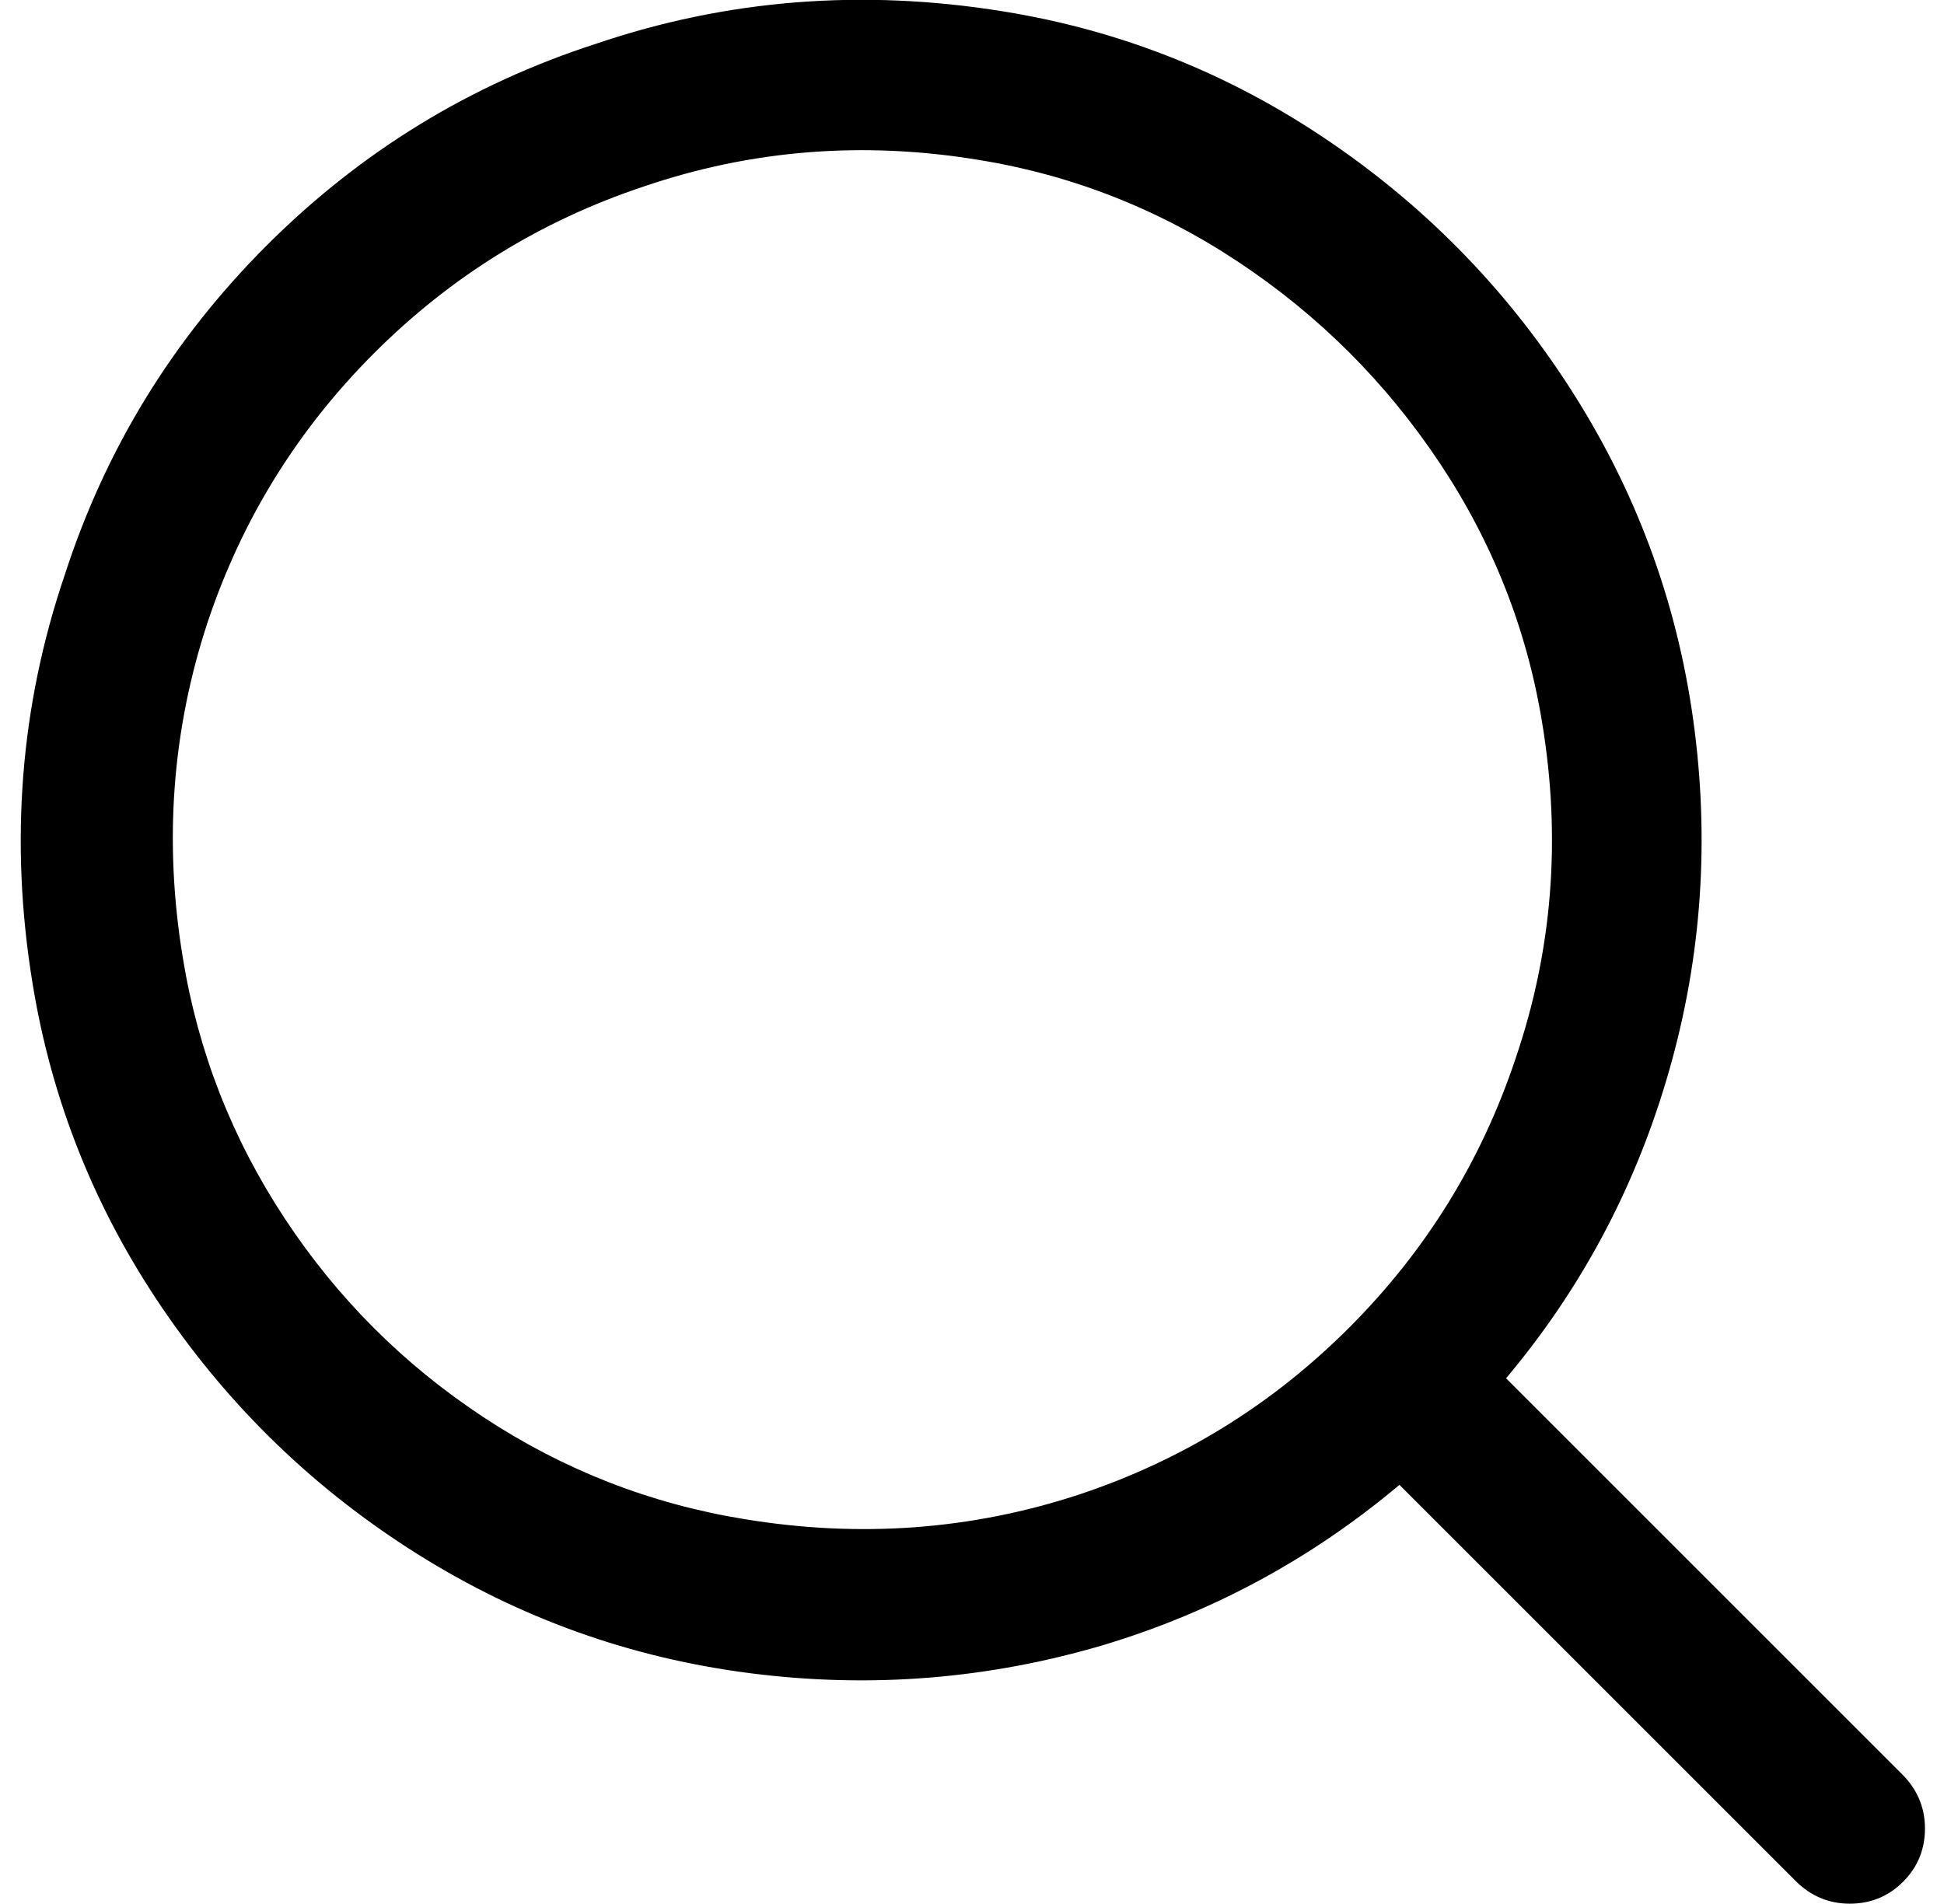 <?xml version="1.0" standalone="no"?>
<!DOCTYPE svg PUBLIC "-//W3C//DTD SVG 1.1//EN" "http://www.w3.org/Graphics/SVG/1.1/DTD/svg11.dtd" >
<svg xmlns="http://www.w3.org/2000/svg" xmlns:xlink="http://www.w3.org/1999/xlink" version="1.1" viewBox="-11 0 1021 1000">
  <g transform="matrix(1 0 0 -1 0 850)">
   <path fill="currentColor"
d="M988 -82v0l-208 208q58 69 84 156q27 90 15 184.5t-62.5 175t-129 134t-171.5 68.5q-111 18 -214 -17q-99 -32 -173 -106t-106 -173q-35 -103 -17 -214q15 -93 68.5 -171.5t134 -129t175 -62.5t185.5 15q86 26 155 84l208 -208v0q12 -12 28.5 -12t28 11.5t11.5 28
t-12 28.5zM380 52q-74 12 -137 53.5t-104.5 104.5t-53.5 137q-15 91 13 176q27 81 87.5 141.5t141.5 87.5q85 29 176 14q74 -12 137 -54t105 -105t54 -137q15 -91 -14 -176q-27 -81 -87.5 -141.5t-141.5 -87.5q-85 -28 -176 -13z" />
  </g>

</svg>
